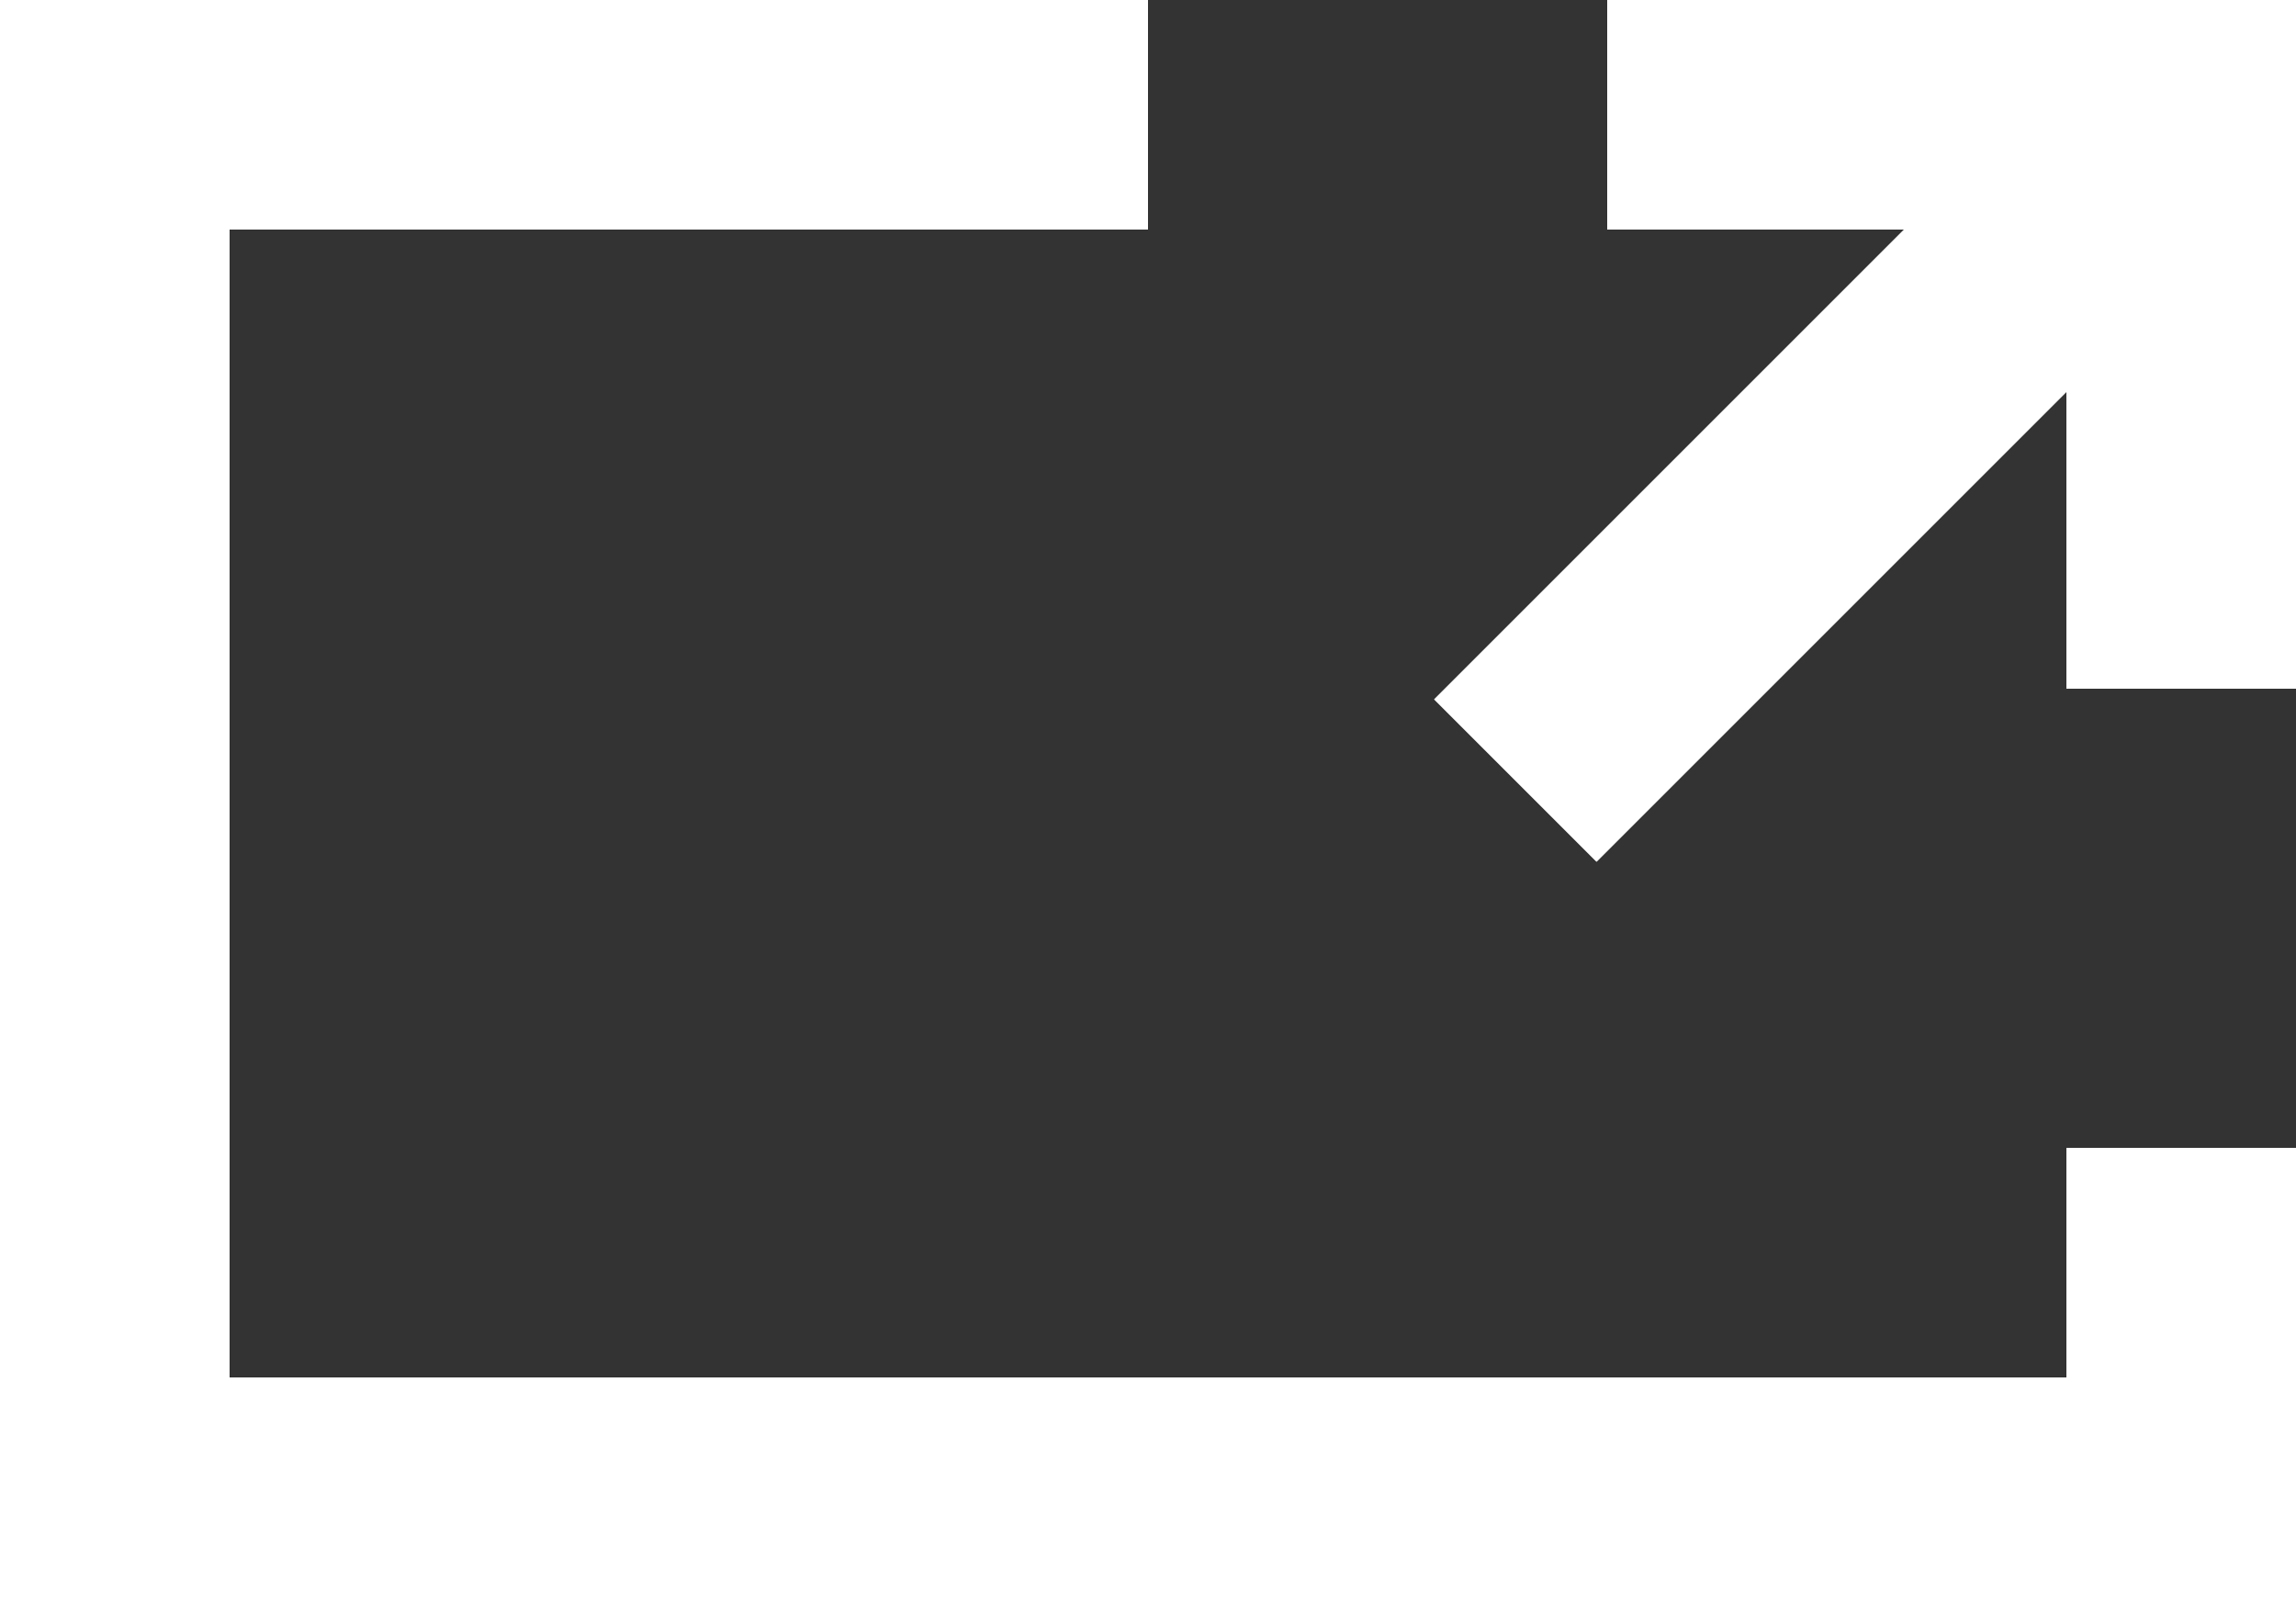 <?xml version="1.0" encoding="utf-8"?>
<!-- Generator: Adobe Illustrator 21.0.2, SVG Export Plug-In . SVG Version: 6.00 Build 0)  -->
<svg version="1.1" xmlns="http://www.w3.org/2000/svg" xmlns:xlink="http://www.w3.org/1999/xlink" x="0px" y="0px" width="20px"
	 height="14px" viewBox="0 0 20 14" style="enable-background:new 0 0 20 14;" xml:space="preserve">
<rect x="0" y="0" width="20" height="14" fill="#333333" stroke="none"/>
<style type="text/css">
	.st0{fill:none;stroke:#FFFFFF;stroke-width:2;stroke-miterlimit:10;}
	.st1{display:none;}
	.st2{display:inline;fill:none;stroke:#000000;stroke-width:2;stroke-miterlimit:10;}
	.st3{display:inline;}
	.st4{fill:none;stroke:#000000;stroke-width:2;stroke-miterlimit:10;}
	.st5{display:inline;fill:none;stroke:#000000;stroke-width:1.915;stroke-linejoin:round;stroke-miterlimit:10;}
	.st6{display:inline;fill:none;stroke:#727272;stroke-width:2;stroke-miterlimit:10;}
	.st7{fill:none;stroke:#727272;stroke-width:2;stroke-miterlimit:10;}
	.st8{display:inline;fill:#FFFFFF;}
	.st9{display:inline;fill:none;stroke:#CCCCCC;stroke-width:1.818;stroke-miterlimit:10;}
	.st10{display:inline;fill:#CCCCCC;}
	.st11{display:inline;fill:none;stroke:#CCCCCC;stroke-width:2;stroke-miterlimit:10;}
	.st12{display:inline;fill:none;stroke:#FFFFFF;stroke-width:2;stroke-linecap:round;stroke-miterlimit:10;}
</style>
<g id="External_Link_copy">
	<polyline class="st0" points="10,1 1,1 1,13 19,13 19,10 	"/>
	<g>
		<polyline class="st0" points="19,6 19,1 14,1 		"/>
		<line class="st0" x1="19" y1="1" x2="13.2" y2="6.8"/>
		<polyline class="st0" points="19,6 19,1 14,1 		"/>
		<line class="st0" x1="19" y1="1" x2="13.2" y2="6.8"/>
	</g>
</g>
<g id="Download_Icon" class="st1">
	<polyline class="st2" points="1,9 1,15 19,15 19,9 	"/>
	<polyline class="st2" points="6.5,6.6 10,10.1 13.5,6.6 	"/>
	<line class="st2" x1="10" y1="10.1" x2="10" y2="2"/>
	<polyline class="st2" points="6.5,6.6 10,10.1 13.5,6.6 	"/>
	<line class="st2" x1="10" y1="10.1" x2="10" y2="2"/>
</g>
<g id="External_Link_copy_2" class="st1">
	<rect x="1" y="3" class="st2" width="18" height="12"/>
	<polygon class="st3" points="13.9,8.6 8,12.4 8,5.5 	"/>
</g>
<g id="Chevron" class="st1">
	<polyline class="st2" points="7,4 12,9 7,14 	"/>
</g>
<g id="Expand" class="st1">
	<line class="st2" x1="10" y1="3" x2="10" y2="15"/>
	<line class="st2" x1="4" y1="9" x2="16" y2="9"/>
</g>
<g id="Expand_copy" class="st1">
	<g class="st3">
		<line class="st4" x1="5.8" y1="4.8" x2="14.2" y2="13.2"/>
		<line class="st4" x1="5.8" y1="13.2" x2="14.2" y2="4.8"/>
	</g>
</g>
<g id="Chevron_1_" class="st1">
	<g class="st3">
		<polyline class="st4" points="5.8,13.2 10,9 14.2,13.2 		"/>
	</g>
</g>
<g id="Layer_7" class="st1">
	<path class="st5" d="M17.9,15H15l0,4l-4.6-4H2.1C1.5,15,1,14.5,1,13.9V5.1C1,4.5,1.5,4,2.1,4h15.8C18.5,4,19,4.5,19,5.1v8.8
		C19,14.5,18.5,15,17.9,15z"/>
</g>
<g id="Jump_Icon" class="st1">
	<line class="st6" x1="3" y1="7" x2="17" y2="7"/>
	<g class="st3">
		<polyline class="st7" points="6.5,11.6 10,15.1 13.5,11.6 		"/>
		<line class="st7" x1="10" y1="15.1" x2="10" y2="7"/>
		<polyline class="st7" points="6.5,11.6 10,15.1 13.5,11.6 		"/>
		<line class="st7" x1="10" y1="15.1" x2="10" y2="7"/>
	</g>
</g>
<g id="Jump_Icon_copy" class="st1">
	<g class="st3">
		<polyline class="st7" points="6.5,11.6 10,15.1 13.5,11.6 		"/>
		<line class="st7" x1="10" y1="15.1" x2="10" y2="7"/>
		<polyline class="st7" points="6.5,11.6 10,15.1 13.5,11.6 		"/>
		<line class="st7" x1="10" y1="15.1" x2="10" y2="7"/>
	</g>
	<rect x="8" y="9" class="st8" width="4" height="2"/>
</g>
<g id="Care_Management_-_For_HCPs" class="st1">
	<path class="st9" d="M4,3C2.8,3.9,2,5.4,2,7c0,2.8,2.2,5,5,5s5-2.2,5-5c0-1.6-0.8-3.1-2-4"/>
	<path class="st9" d="M16,12.5c0,2.5-2,4.5-4.5,4.5S7,15,7,12.5"/>
	<circle class="st10" cx="4" cy="3" r="2"/>
	<circle class="st10" cx="10" cy="3" r="2"/>
	<circle class="st11" cx="16" cy="11.5" r="2"/>
</g>
<g id="Care_Management_-_For_Patients" class="st1">
	<path class="st12" d="M9.3,11.8c0.7-0.7,1.2-1.8,1.2-3.1c0-0.3,0-0.5-0.1-0.8C10.2,6.3,9,5,7.5,5C6,5,4.8,6.3,4.5,8
		c0,0.2-0.1,0.5-0.1,0.8c0,1.3,0.5,2.4,1.2,3.1c0,0,0.5,0.9-1.2,0.9C1,12.7,1,14.4,1,15.3v1C1,16.7,1.3,17,1.7,17h11.6
		c0.4,0,0.7-0.3,0.7-0.7v-1c0-0.9,0-2.6-3.5-2.6C8.8,12.7,9.3,11.8,9.3,11.8z"/>
	<path class="st12" d="M11,3.2c0.4-0.3,0.9-0.5,1.5-0.5c1.5,0,2.7,1.3,3,3.1c0,0.2,0.1,0.5,0.1,0.8c0,1.3-0.5,2.4-1.2,3.1
		c0,0-0.5,0.9,1.2,0.9c3.5,0,3.5,1.7,3.5,2.6v1c0,0.4-0.3,0.7-0.7,0.7h-1.6"/>
</g>
<g id="Modal" class="st1">
	<g class="st3">
		<polyline class="st4" points="3,12 3,17 8,17 		"/>
		<line class="st4" x1="3" y1="17" x2="8.8" y2="11.2"/>
	</g>
	<polyline class="st2" points="17,8 17,3 12,3 	"/>
	<line class="st2" x1="17" y1="3" x2="11.2" y2="8.8"/>
</g>
</svg>
